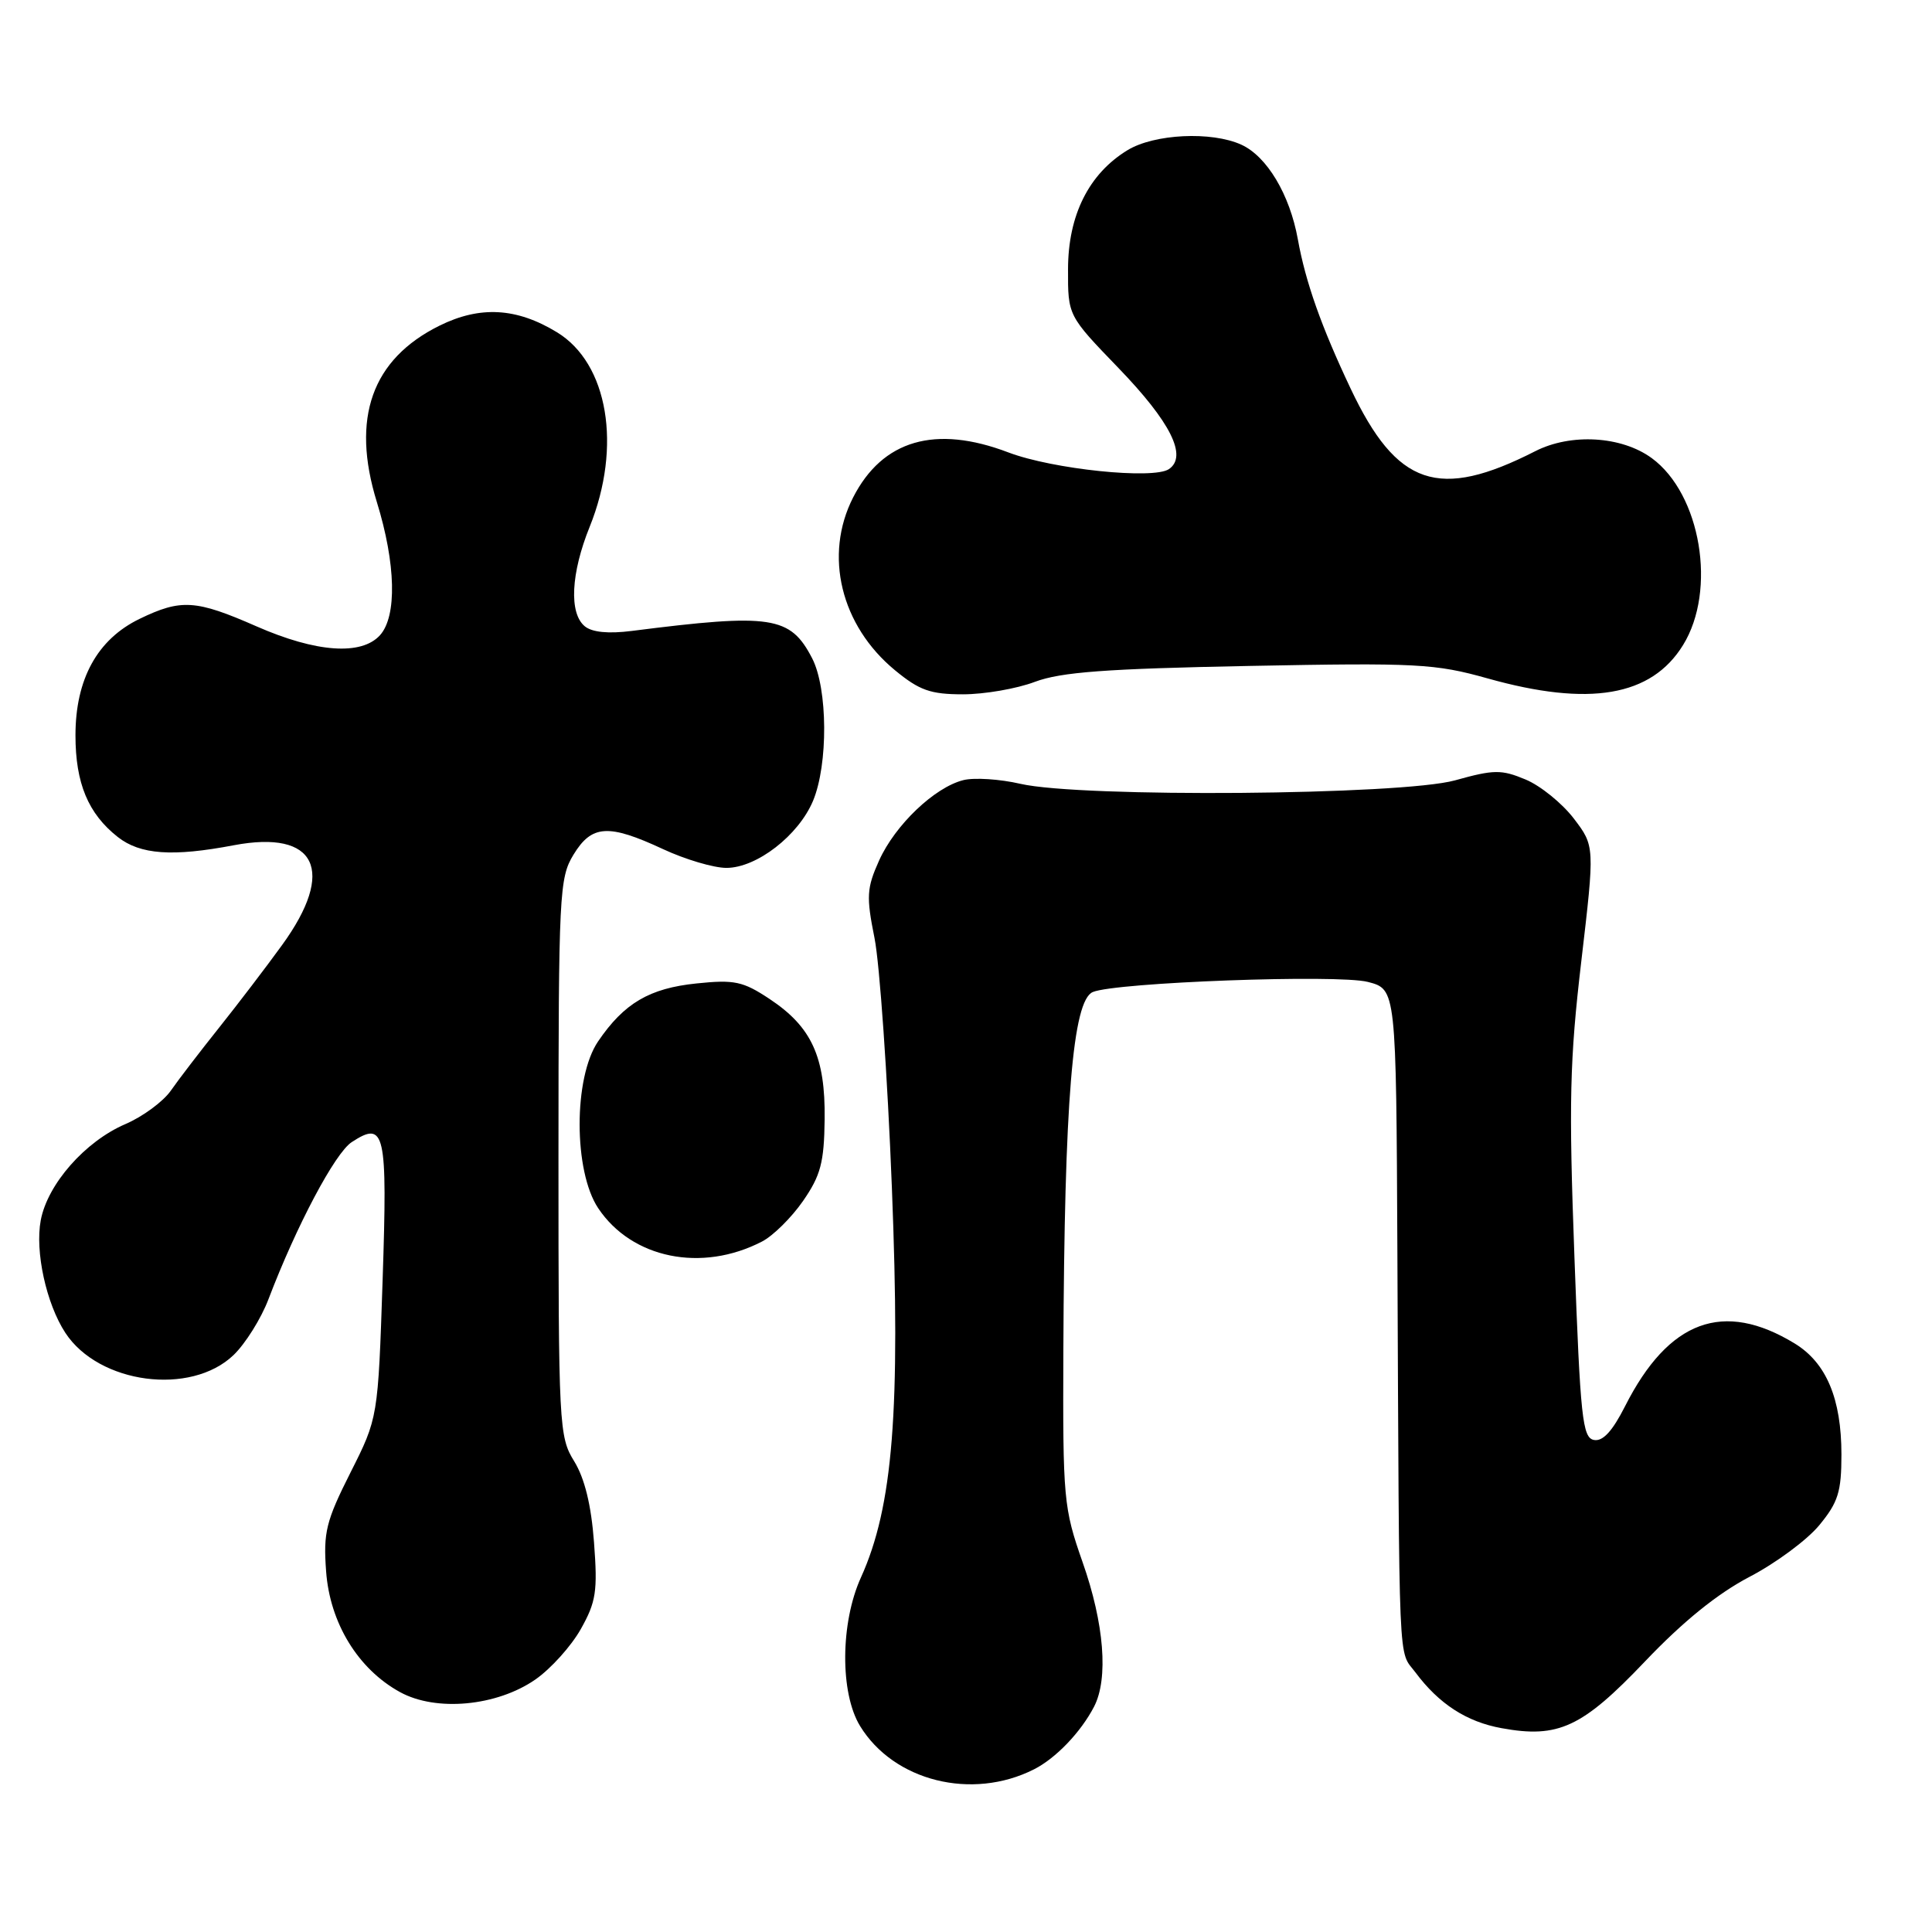 <?xml version="1.0" encoding="UTF-8" standalone="no"?>
<!DOCTYPE svg PUBLIC "-//W3C//DTD SVG 1.1//EN" "http://www.w3.org/Graphics/SVG/1.1/DTD/svg11.dtd" >
<svg xmlns="http://www.w3.org/2000/svg" xmlns:xlink="http://www.w3.org/1999/xlink" version="1.1" viewBox="0 0 256 256">
 <g >
 <path fill="currentColor"
d=" M 137.00 234.45 C 139.90 232.99 143.22 229.52 144.97 226.14 C 146.89 222.42 146.32 215.15 143.45 207.00 C 140.93 199.80 140.82 198.68 140.90 179.00 C 141.04 145.89 142.13 132.59 144.80 131.45 C 147.83 130.17 177.26 129.08 181.25 130.11 C 185.00 131.08 185.00 131.08 185.16 165.79 C 185.42 222.75 185.24 218.51 187.56 221.61 C 190.67 225.78 194.33 228.15 198.96 228.99 C 206.48 230.37 209.65 228.89 217.94 220.18 C 223.01 214.85 227.58 211.16 231.82 208.94 C 235.30 207.13 239.47 204.04 241.07 202.09 C 243.56 199.07 244.00 197.68 244.00 192.74 C 244.00 185.34 242.00 180.58 237.81 178.02 C 228.36 172.26 221.11 174.93 215.34 186.31 C 213.65 189.65 212.38 191.03 211.20 190.80 C 209.69 190.51 209.40 187.86 208.62 166.56 C 207.86 146.01 207.99 140.49 209.53 127.38 C 211.32 112.11 211.32 112.11 208.53 108.45 C 206.99 106.44 204.12 104.11 202.15 103.29 C 198.94 101.95 197.96 101.96 192.80 103.40 C 185.70 105.37 143.23 105.71 135.21 103.86 C 132.49 103.23 129.09 103.01 127.65 103.37 C 123.83 104.33 118.62 109.30 116.49 114.01 C 114.84 117.69 114.77 118.78 115.88 124.31 C 116.56 127.72 117.60 142.60 118.18 157.39 C 119.34 186.88 118.33 199.64 114.08 209.02 C 111.35 215.03 111.29 224.33 113.96 228.70 C 118.42 236.01 128.79 238.60 137.00 234.45 Z  M 70.93 222.55 C 72.98 221.13 75.69 218.12 76.96 215.86 C 78.99 212.25 79.20 210.84 78.71 204.37 C 78.34 199.42 77.47 195.88 76.08 193.62 C 74.07 190.38 74.00 188.97 74.00 153.38 C 74.01 118.38 74.11 116.33 75.99 113.25 C 78.41 109.28 80.61 109.14 87.85 112.51 C 90.79 113.88 94.57 115.00 96.25 115.00 C 100.26 115.00 105.80 110.71 107.73 106.12 C 109.75 101.28 109.69 91.24 107.61 87.22 C 104.72 81.63 102.21 81.25 83.73 83.60 C 80.60 84.00 78.44 83.78 77.48 82.98 C 75.38 81.24 75.65 75.95 78.14 69.79 C 82.43 59.15 80.58 48.14 73.79 44.02 C 68.44 40.76 63.59 40.50 58.22 43.16 C 49.27 47.60 46.50 55.40 49.93 66.51 C 52.46 74.70 52.62 81.65 50.35 84.17 C 47.88 86.89 41.89 86.46 34.00 83.00 C 25.94 79.46 24.00 79.34 18.50 82.00 C 12.90 84.71 10.00 89.98 10.00 97.44 C 10.00 103.78 11.68 107.82 15.61 110.91 C 18.58 113.24 22.84 113.55 30.98 112.00 C 41.93 109.93 44.55 115.34 37.38 125.22 C 35.28 128.12 31.52 133.05 29.03 136.17 C 26.54 139.29 23.66 143.04 22.64 144.51 C 21.62 145.97 18.90 147.97 16.61 148.95 C 11.28 151.24 6.30 156.90 5.40 161.69 C 4.62 165.84 6.13 172.74 8.66 176.61 C 13.10 183.38 25.27 184.99 30.95 179.55 C 32.51 178.05 34.60 174.72 35.57 172.16 C 39.28 162.42 44.38 152.80 46.60 151.34 C 51.02 148.45 51.35 149.93 50.70 169.59 C 50.09 187.88 50.09 187.88 46.44 195.12 C 43.20 201.55 42.83 203.04 43.21 208.19 C 43.70 215.05 47.44 221.16 53.00 224.21 C 57.78 226.84 65.82 226.09 70.93 222.55 Z  M 100.97 164.51 C 102.43 163.76 104.88 161.34 106.41 159.13 C 108.74 155.76 109.20 154.05 109.27 148.31 C 109.37 140.04 107.55 136.06 101.96 132.36 C 98.45 130.03 97.31 129.79 92.30 130.31 C 86.05 130.95 82.69 132.93 79.25 137.99 C 75.98 142.79 75.99 155.20 79.27 160.10 C 83.72 166.76 92.98 168.65 100.97 164.51 Z  M 137.12 90.35 C 140.59 89.05 146.51 88.61 165.54 88.24 C 187.78 87.81 190.15 87.94 197.11 89.89 C 210.60 93.68 218.81 92.28 223.01 85.48 C 227.51 78.21 225.37 65.46 218.86 60.70 C 214.85 57.77 208.14 57.38 203.42 59.79 C 190.63 66.31 185.09 64.43 178.97 51.50 C 175.08 43.28 172.99 37.38 171.97 31.70 C 170.90 25.78 167.88 20.72 164.48 19.17 C 160.53 17.37 152.94 17.74 149.40 19.90 C 144.28 23.02 141.53 28.51 141.52 35.66 C 141.50 41.82 141.50 41.82 148.19 48.75 C 155.13 55.94 157.38 60.46 154.89 62.16 C 152.82 63.56 139.49 62.18 133.62 59.95 C 123.93 56.26 116.93 58.30 113.04 65.92 C 109.14 73.57 111.40 82.89 118.60 88.82 C 121.83 91.48 123.29 92.00 127.60 92.00 C 130.43 92.00 134.72 91.26 137.12 90.35 Z "/>
</g>
</svg>